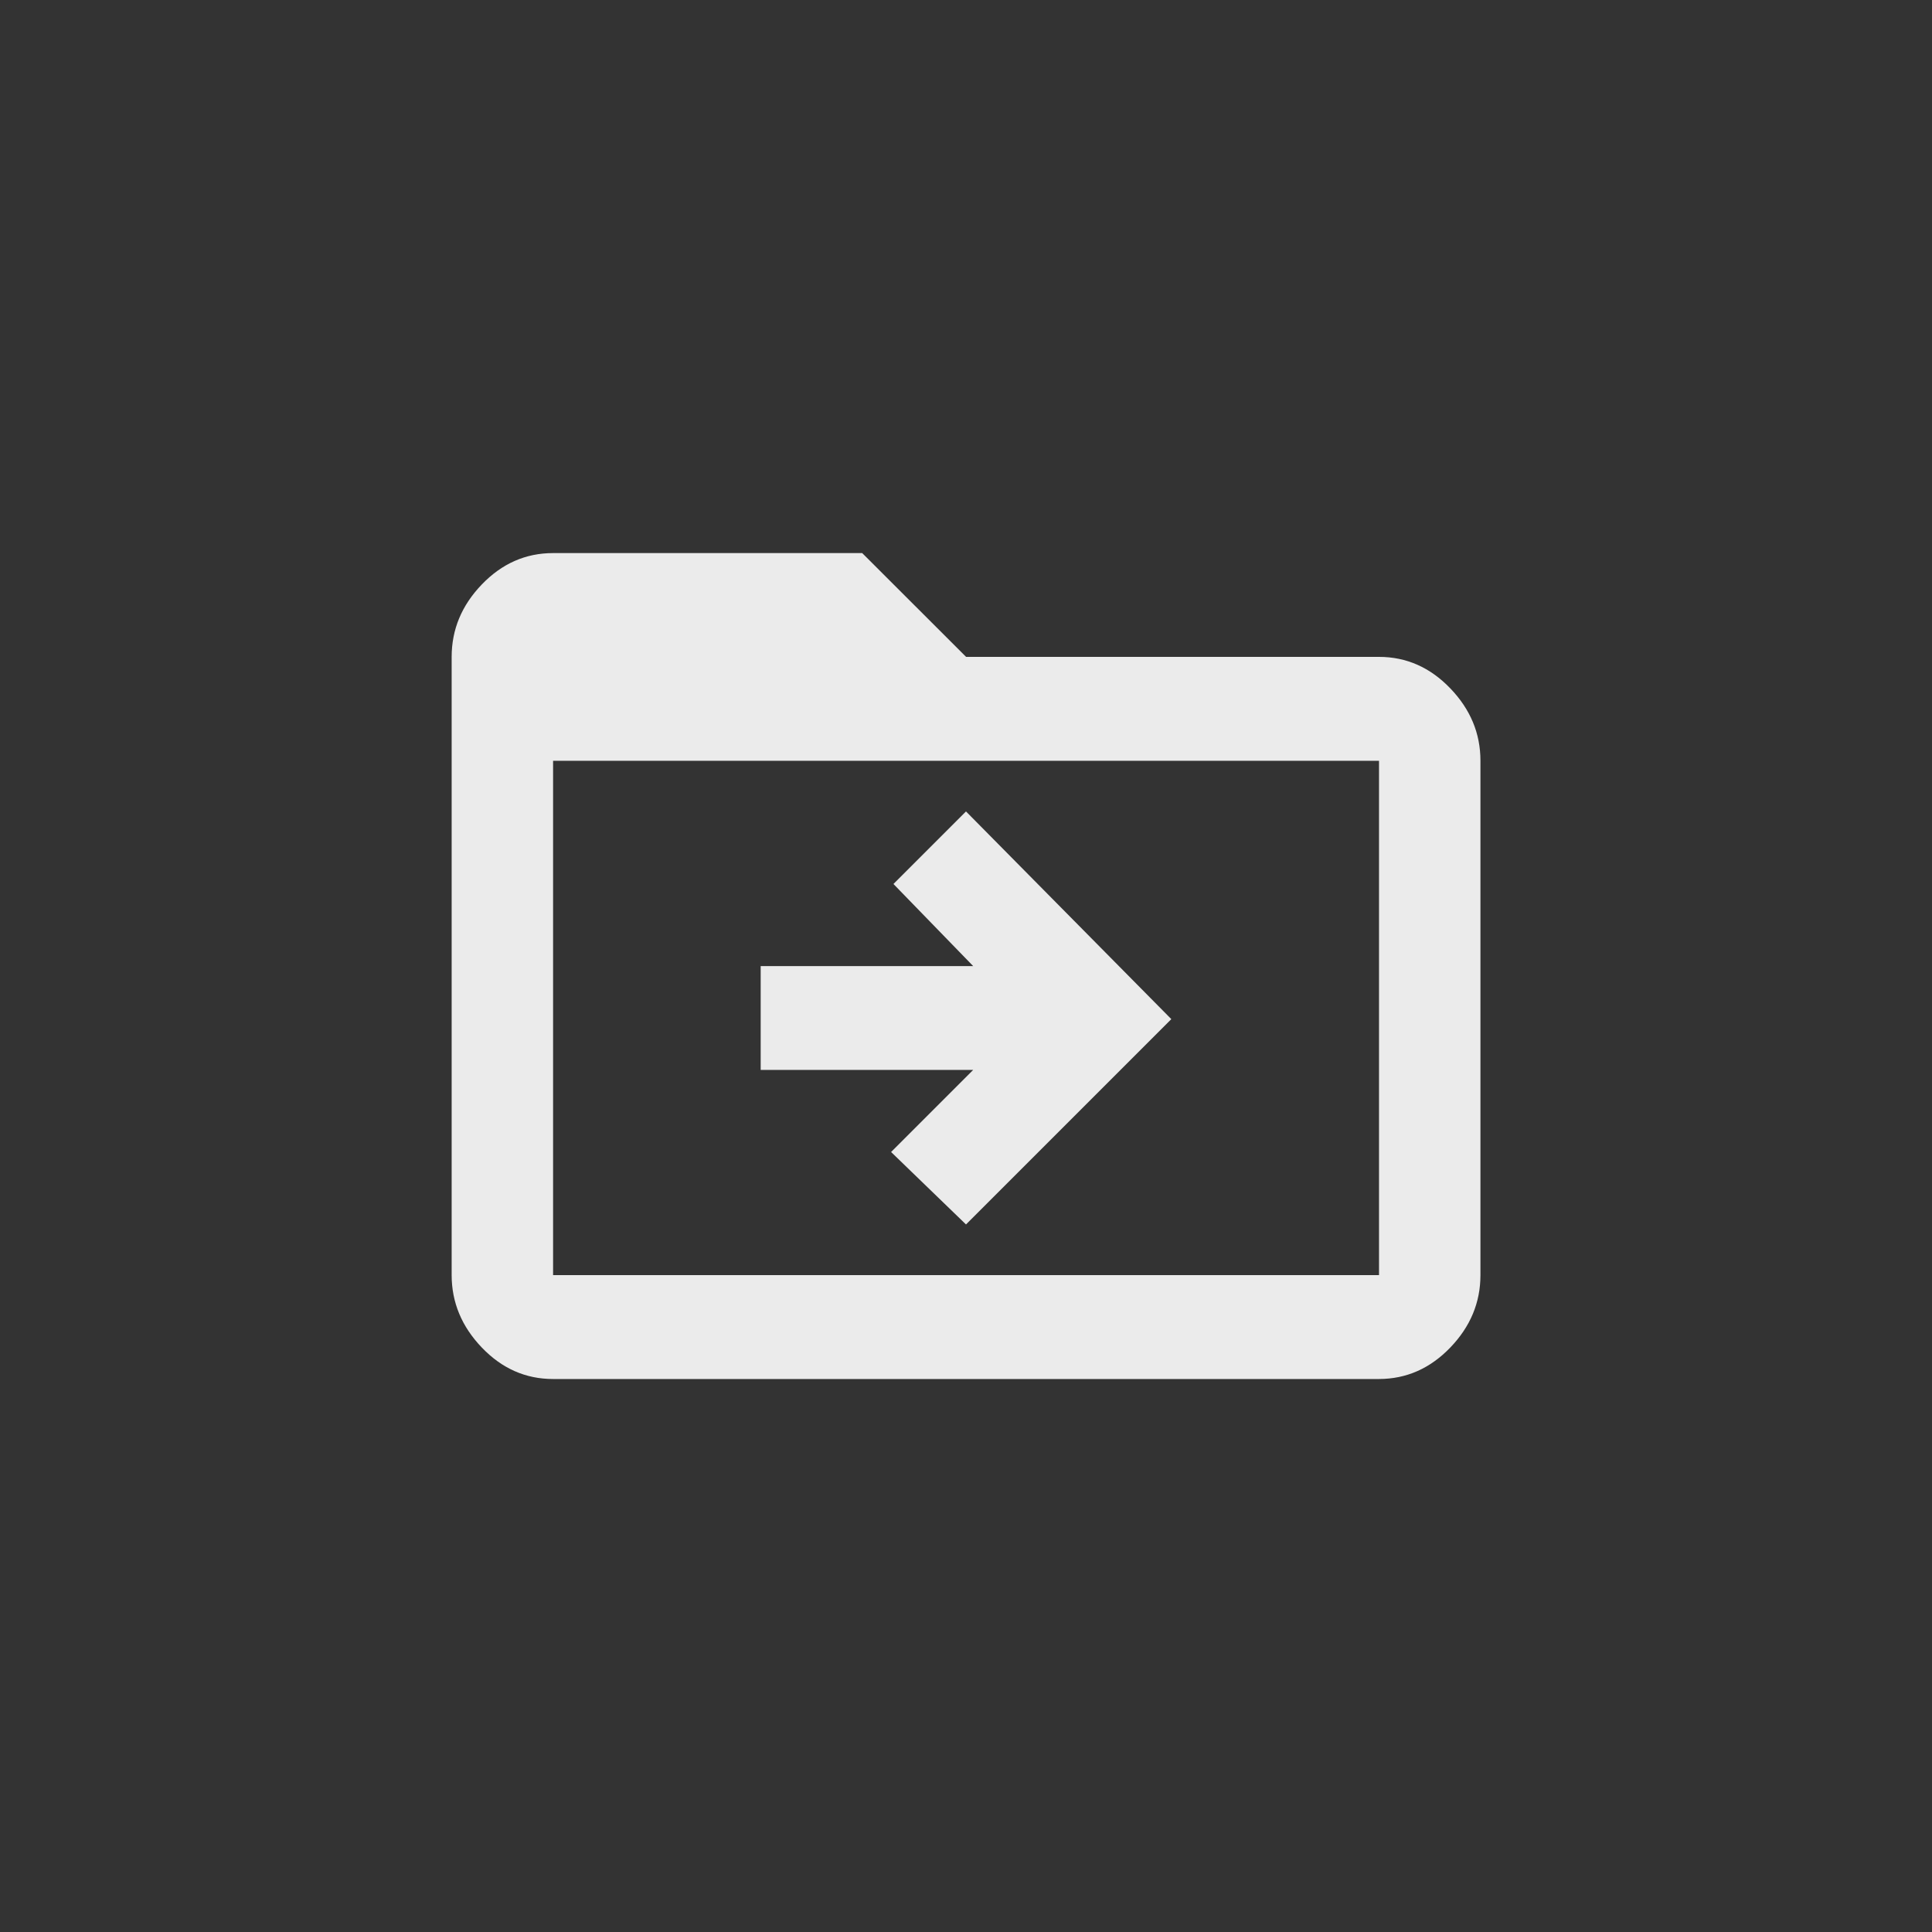 <!-- Generated by IcoMoon.io -->
<svg version="1.1" xmlns="http://www.w3.org/2000/svg" width="40" height="40" viewBox="0 0 40 40">
<rect x="0" y="0" width="40" height="40" fill="#333333" stroke="none"/>
<title>mt-drive_file_move_outline</title>
<path fill="#ebebeb" d="M20 16.8l4.251 4.3-4.251 4.251-1.551-1.5 1.7-1.7h-4.4v-2.149h4.4l-1.651-1.7zM28.551 26.4v-10.649h-17.1v10.649h17.1zM28.551 13.6q0.849 0 1.475 0.651t0.625 1.5v10.649q0 0.851-0.625 1.5t-1.475 0.651h-17.1q-0.851 0-1.475-0.651t-0.625-1.5v-12.8q0-0.851 0.625-1.5t1.475-0.649h6.4l2.151 2.149h8.551z"></path>
</svg>
